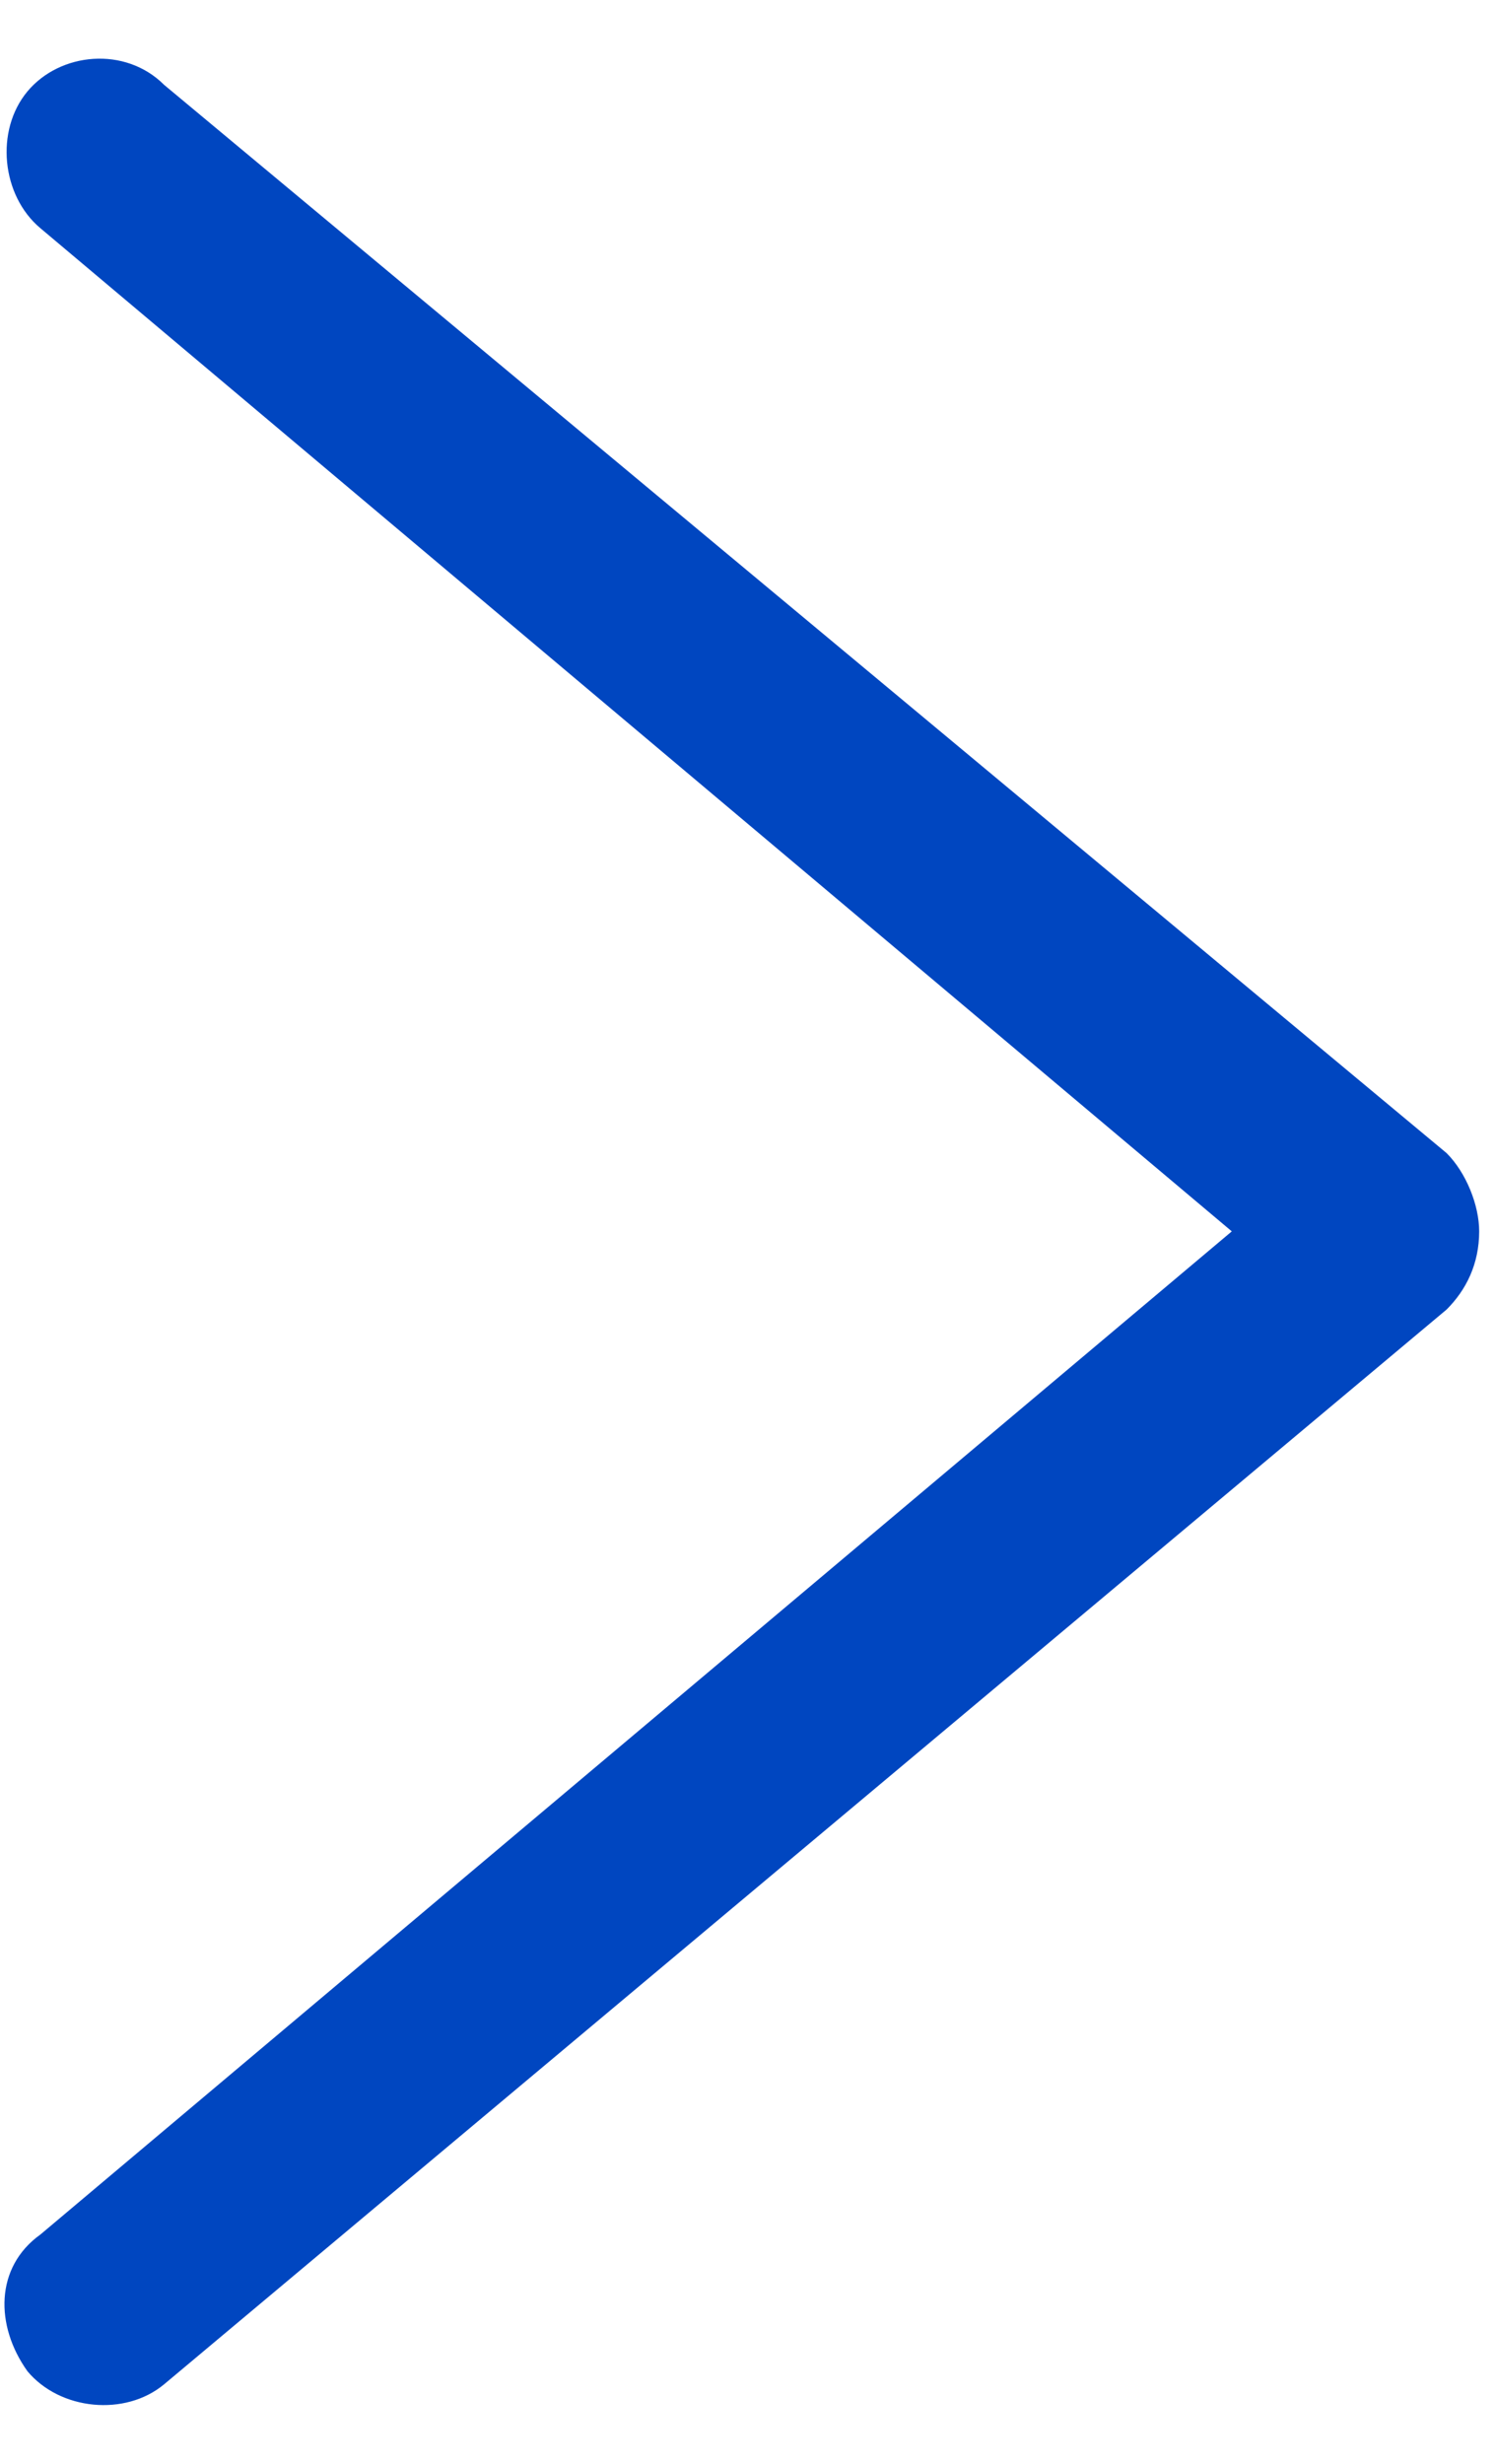<svg width="17" height="28" viewBox="0 0 17 28" fill="none" xmlns="http://www.w3.org/2000/svg">
<path d="M0.312 1.039C-0.058 1.483 0.016 2.223 0.46 2.594L14.007 13.994L0.46 25.394C-0.058 25.764 -0.058 26.43 0.312 26.948C0.682 27.392 1.423 27.466 1.867 27.096L16.45 14.882C16.672 14.66 16.82 14.364 16.82 13.994C16.82 13.697 16.672 13.327 16.45 13.105L1.867 0.965C1.423 0.521 0.682 0.595 0.312 1.039Z" fill="#0046C0"/>
</svg>
